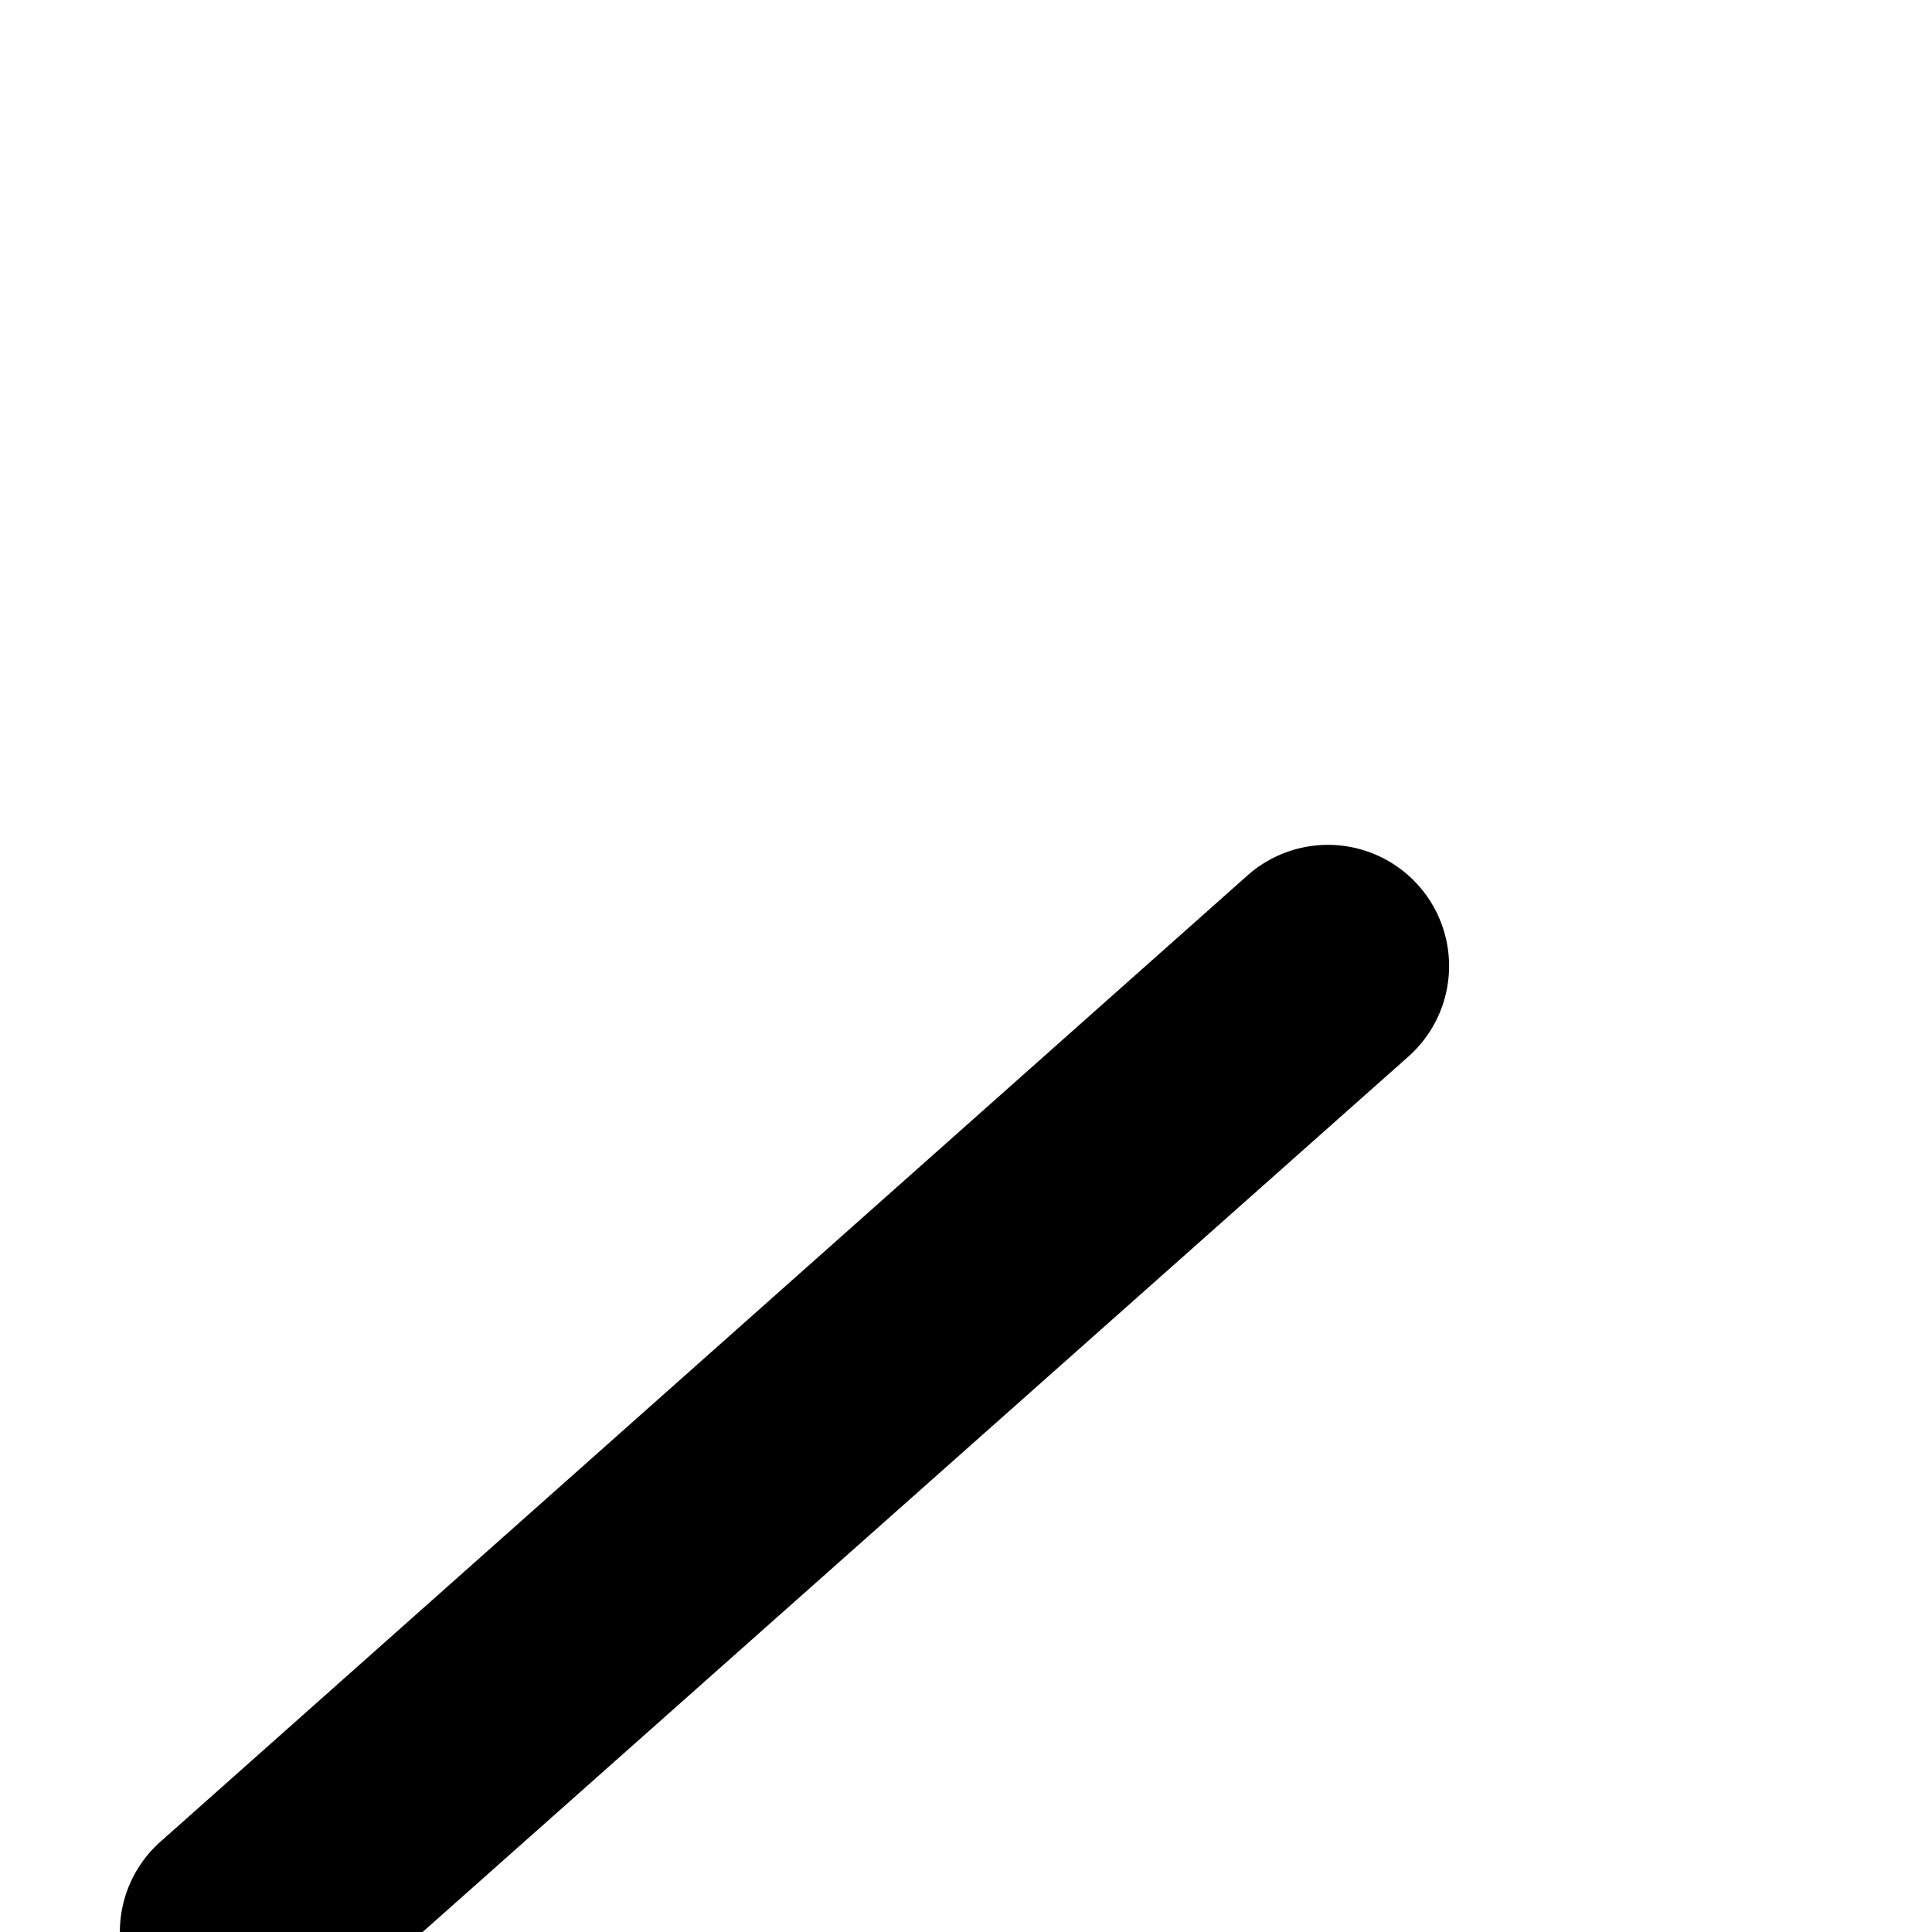 <svg xmlns="http://www.w3.org/2000/svg" fill="none" viewBox="0 0 128 128">
<path d="M93.31,70,28,128l65.27,58a8,8,0,1,1-10.62,12l-72-64a8,8,0,0,1,0-12l72-64A8,8,0,1,1,93.31,70Zm152,52-72-64a8,8,0,0,0-10.62,12L228,128l-65.27,58a8,8,0,1,0,10.62,12l72-64a8,8,0,0,0,0-12Z"></path>
    <style>
        path { fill: #000; }
        @media (prefers-color-scheme: dark) {
            path { fill: #FFF; }
        }
    </style>
</svg>
